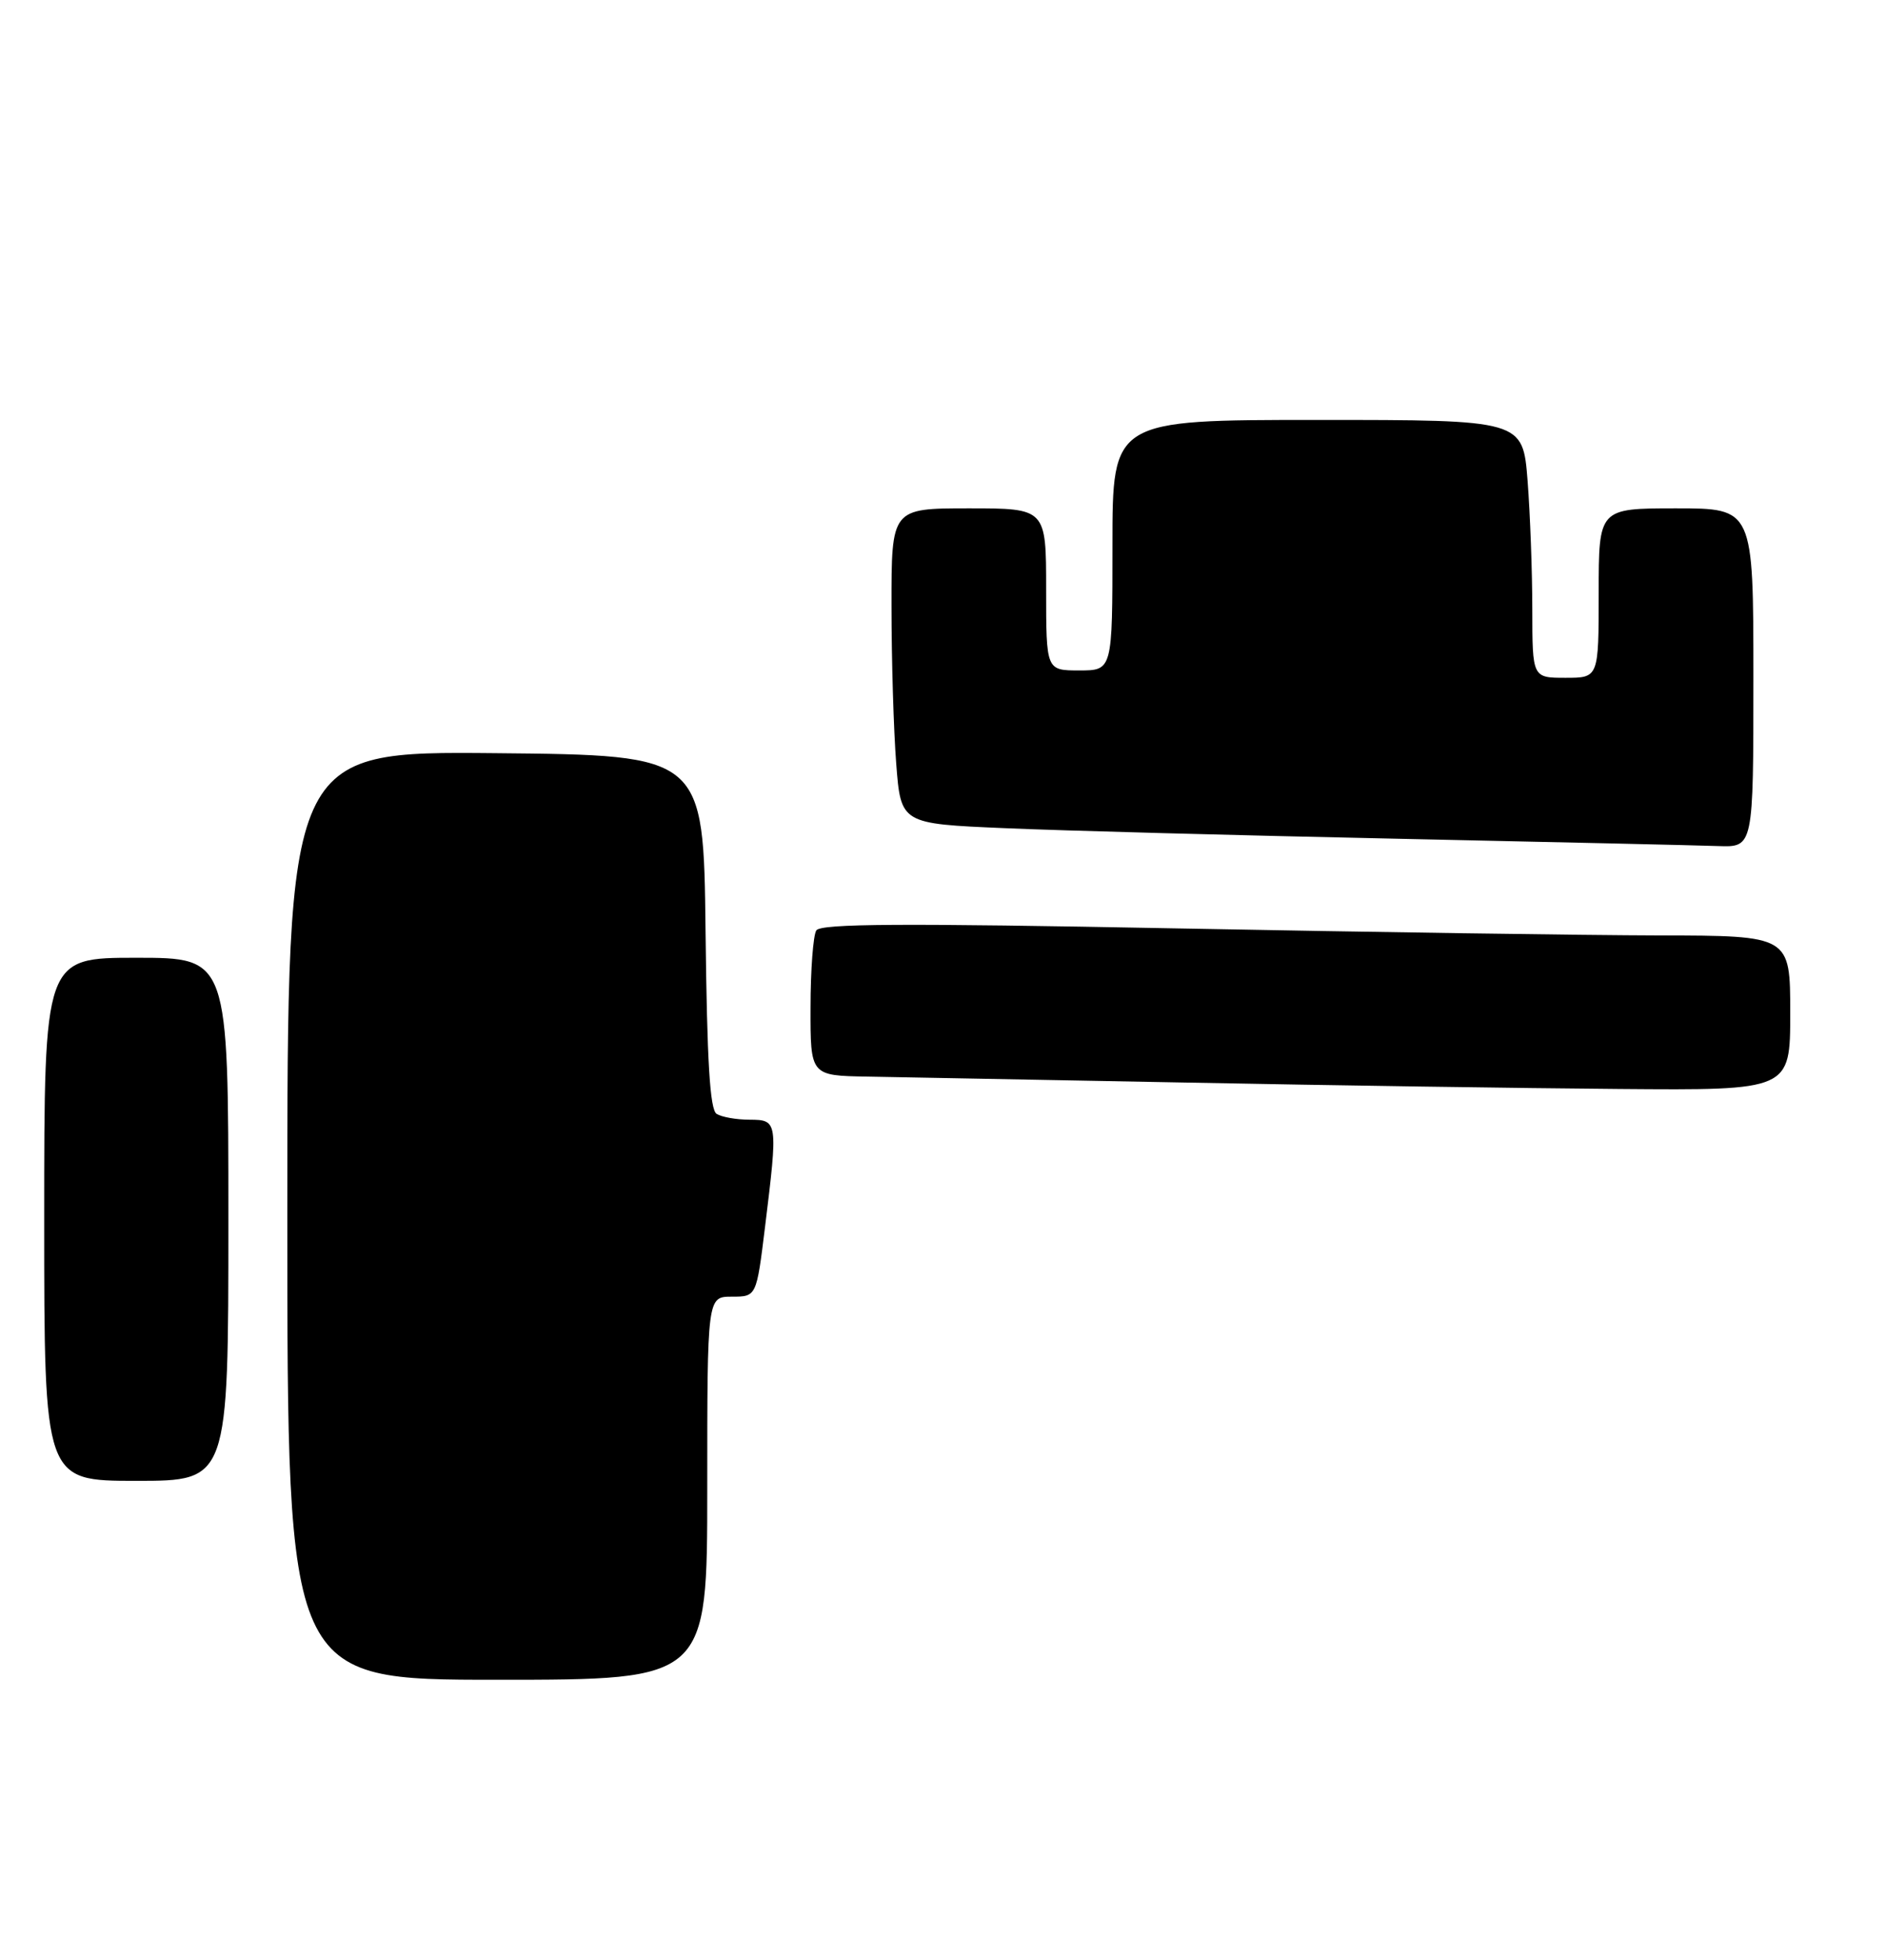 <?xml version="1.0" encoding="UTF-8" standalone="no"?>
<!DOCTYPE svg PUBLIC "-//W3C//DTD SVG 1.1//EN" "http://www.w3.org/Graphics/SVG/1.1/DTD/svg11.dtd" >
<svg xmlns="http://www.w3.org/2000/svg" xmlns:xlink="http://www.w3.org/1999/xlink" version="1.1" viewBox="0 0 256 266">
 <g >
 <path fill="currentColor"
d=" M 96.00 202.00 C 96.00 176.00 96.00 176.00 99.34 176.00 C 102.68 176.00 102.68 176.00 103.84 166.56 C 105.61 152.17 105.58 152.00 101.75 151.98 C 99.96 151.98 97.95 151.62 97.27 151.19 C 96.36 150.61 95.97 144.08 95.77 126.45 C 95.50 102.50 95.50 102.50 67.25 102.23 C 39.00 101.97 39.00 101.97 39.00 164.98 C 39.00 228.00 39.00 228.00 67.50 228.00 C 96.00 228.00 96.00 228.00 96.00 202.00 Z  M 31.00 165.50 C 31.00 130.00 31.00 130.00 18.50 130.00 C 6.00 130.00 6.00 130.00 6.00 165.50 C 6.00 201.00 6.00 201.00 18.50 201.00 C 31.00 201.00 31.00 201.00 31.00 165.50 Z  M 243.00 137.50 C 243.00 127.00 243.00 127.00 225.25 126.97 C 215.49 126.95 185.91 126.52 159.53 126.01 C 122.36 125.30 111.39 125.36 110.80 126.29 C 110.38 126.96 110.02 131.66 110.02 136.75 C 110.00 146.00 110.00 146.00 117.75 146.13 C 122.01 146.21 141.47 146.57 161.00 146.94 C 180.53 147.32 206.96 147.71 219.75 147.81 C 243.00 148.00 243.00 148.00 243.00 137.50 Z  M 238.00 92.00 C 238.00 69.00 238.00 69.00 227.50 69.00 C 217.00 69.00 217.00 69.00 217.00 80.50 C 217.00 92.00 217.00 92.00 212.50 92.00 C 208.00 92.00 208.00 92.00 207.99 82.75 C 207.99 77.66 207.70 69.79 207.35 65.25 C 206.70 57.00 206.70 57.00 178.85 57.00 C 151.00 57.00 151.00 57.00 151.00 74.00 C 151.00 91.00 151.00 91.00 146.50 91.00 C 142.00 91.00 142.00 91.00 142.00 80.00 C 142.00 69.00 142.00 69.00 131.50 69.00 C 121.00 69.00 121.00 69.00 121.01 82.25 C 121.01 89.54 121.30 99.17 121.65 103.65 C 122.28 111.81 122.28 111.81 136.39 112.41 C 144.15 112.75 168.05 113.39 189.50 113.84 C 210.95 114.30 230.64 114.74 233.25 114.84 C 238.00 115.00 238.00 115.00 238.00 92.00 Z "/>
</g>
</svg>